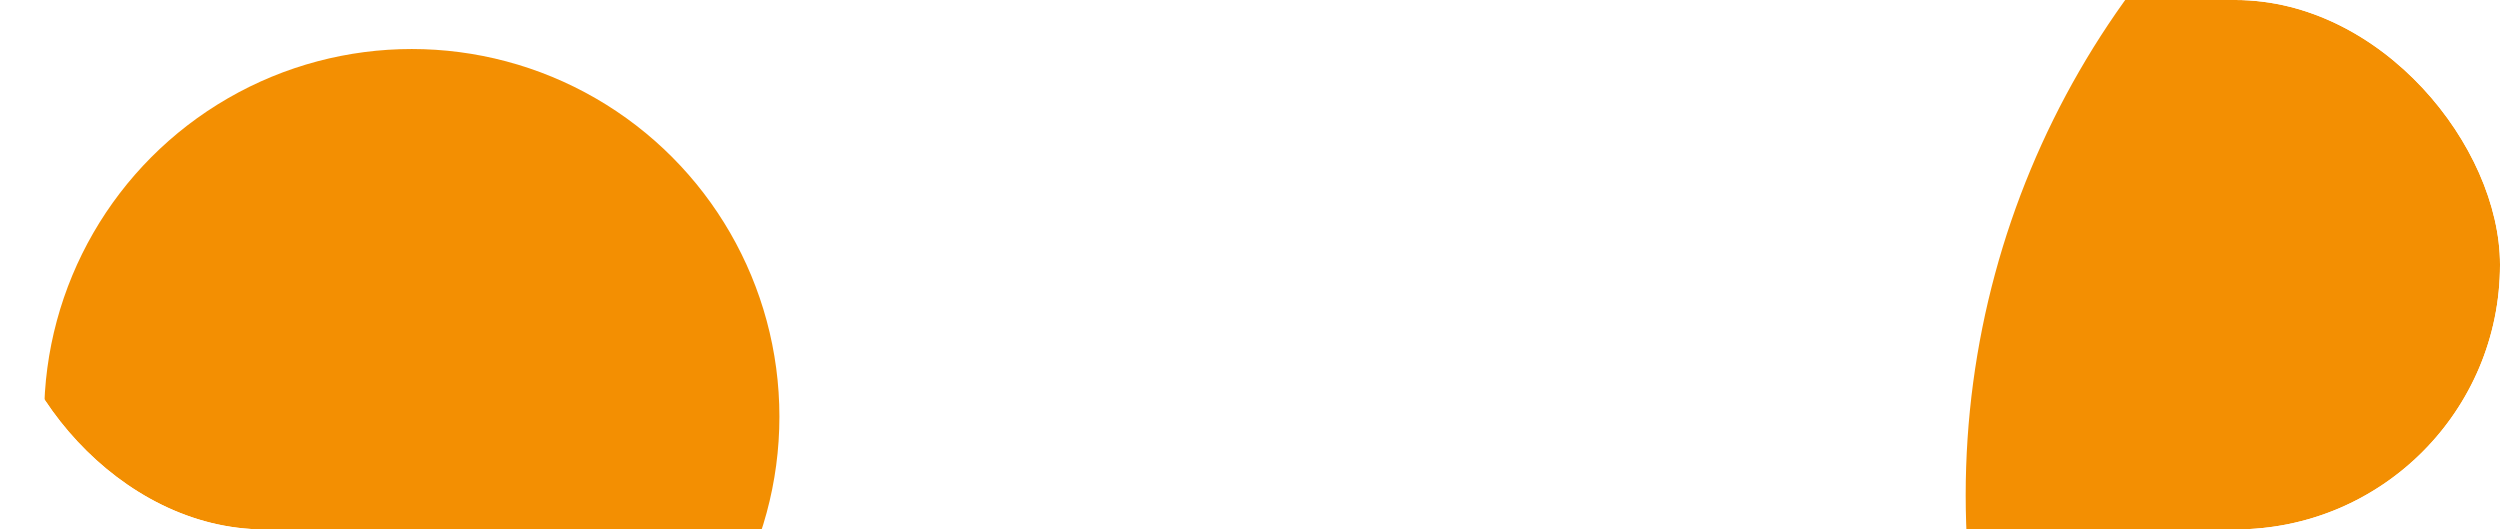 <svg width="255" height="54" viewBox="0 0 255 54" fill="none" xmlns="http://www.w3.org/2000/svg">
<g clip-path="url(#clip0_107_1830)">
<rect width="255" height="54" rx="27" fill="white" fill-opacity="0.07"/>
<g filter="url(#filter0_f_107_1830)">
<circle cx="287" cy="50.5" r="86.5" fill="#F38F02"/>
</g>
<g filter="url(#filter1_f_107_1830)">
<circle cx="42" cy="42.5" r="37.5" fill="#F38F02"/>
</g>
</g>
<defs>
<filter id="filter0_f_107_1830" x="11.7" y="-224.8" width="550.6" height="550.6" filterUnits="userSpaceOnUse" color-interpolation-filters="sRGB">
<feFlood flood-opacity="0" result="BackgroundImageFix"/>
<feBlend mode="normal" in="SourceGraphic" in2="BackgroundImageFix" result="shape"/>
<feGaussianBlur stdDeviation="94.4" result="effect1_foregroundBlur_107_1830"/>
</filter>
<filter id="filter1_f_107_1830" x="-195.5" y="-195" width="475" height="475" filterUnits="userSpaceOnUse" color-interpolation-filters="sRGB">
<feFlood flood-opacity="0" result="BackgroundImageFix"/>
<feBlend mode="normal" in="SourceGraphic" in2="BackgroundImageFix" result="shape"/>
<feGaussianBlur stdDeviation="100" result="effect1_foregroundBlur_107_1830"/>
</filter>
<clipPath id="clip0_107_1830">
<rect width="255" height="54" rx="27" fill="white"/>
</clipPath>
</defs>
</svg>
